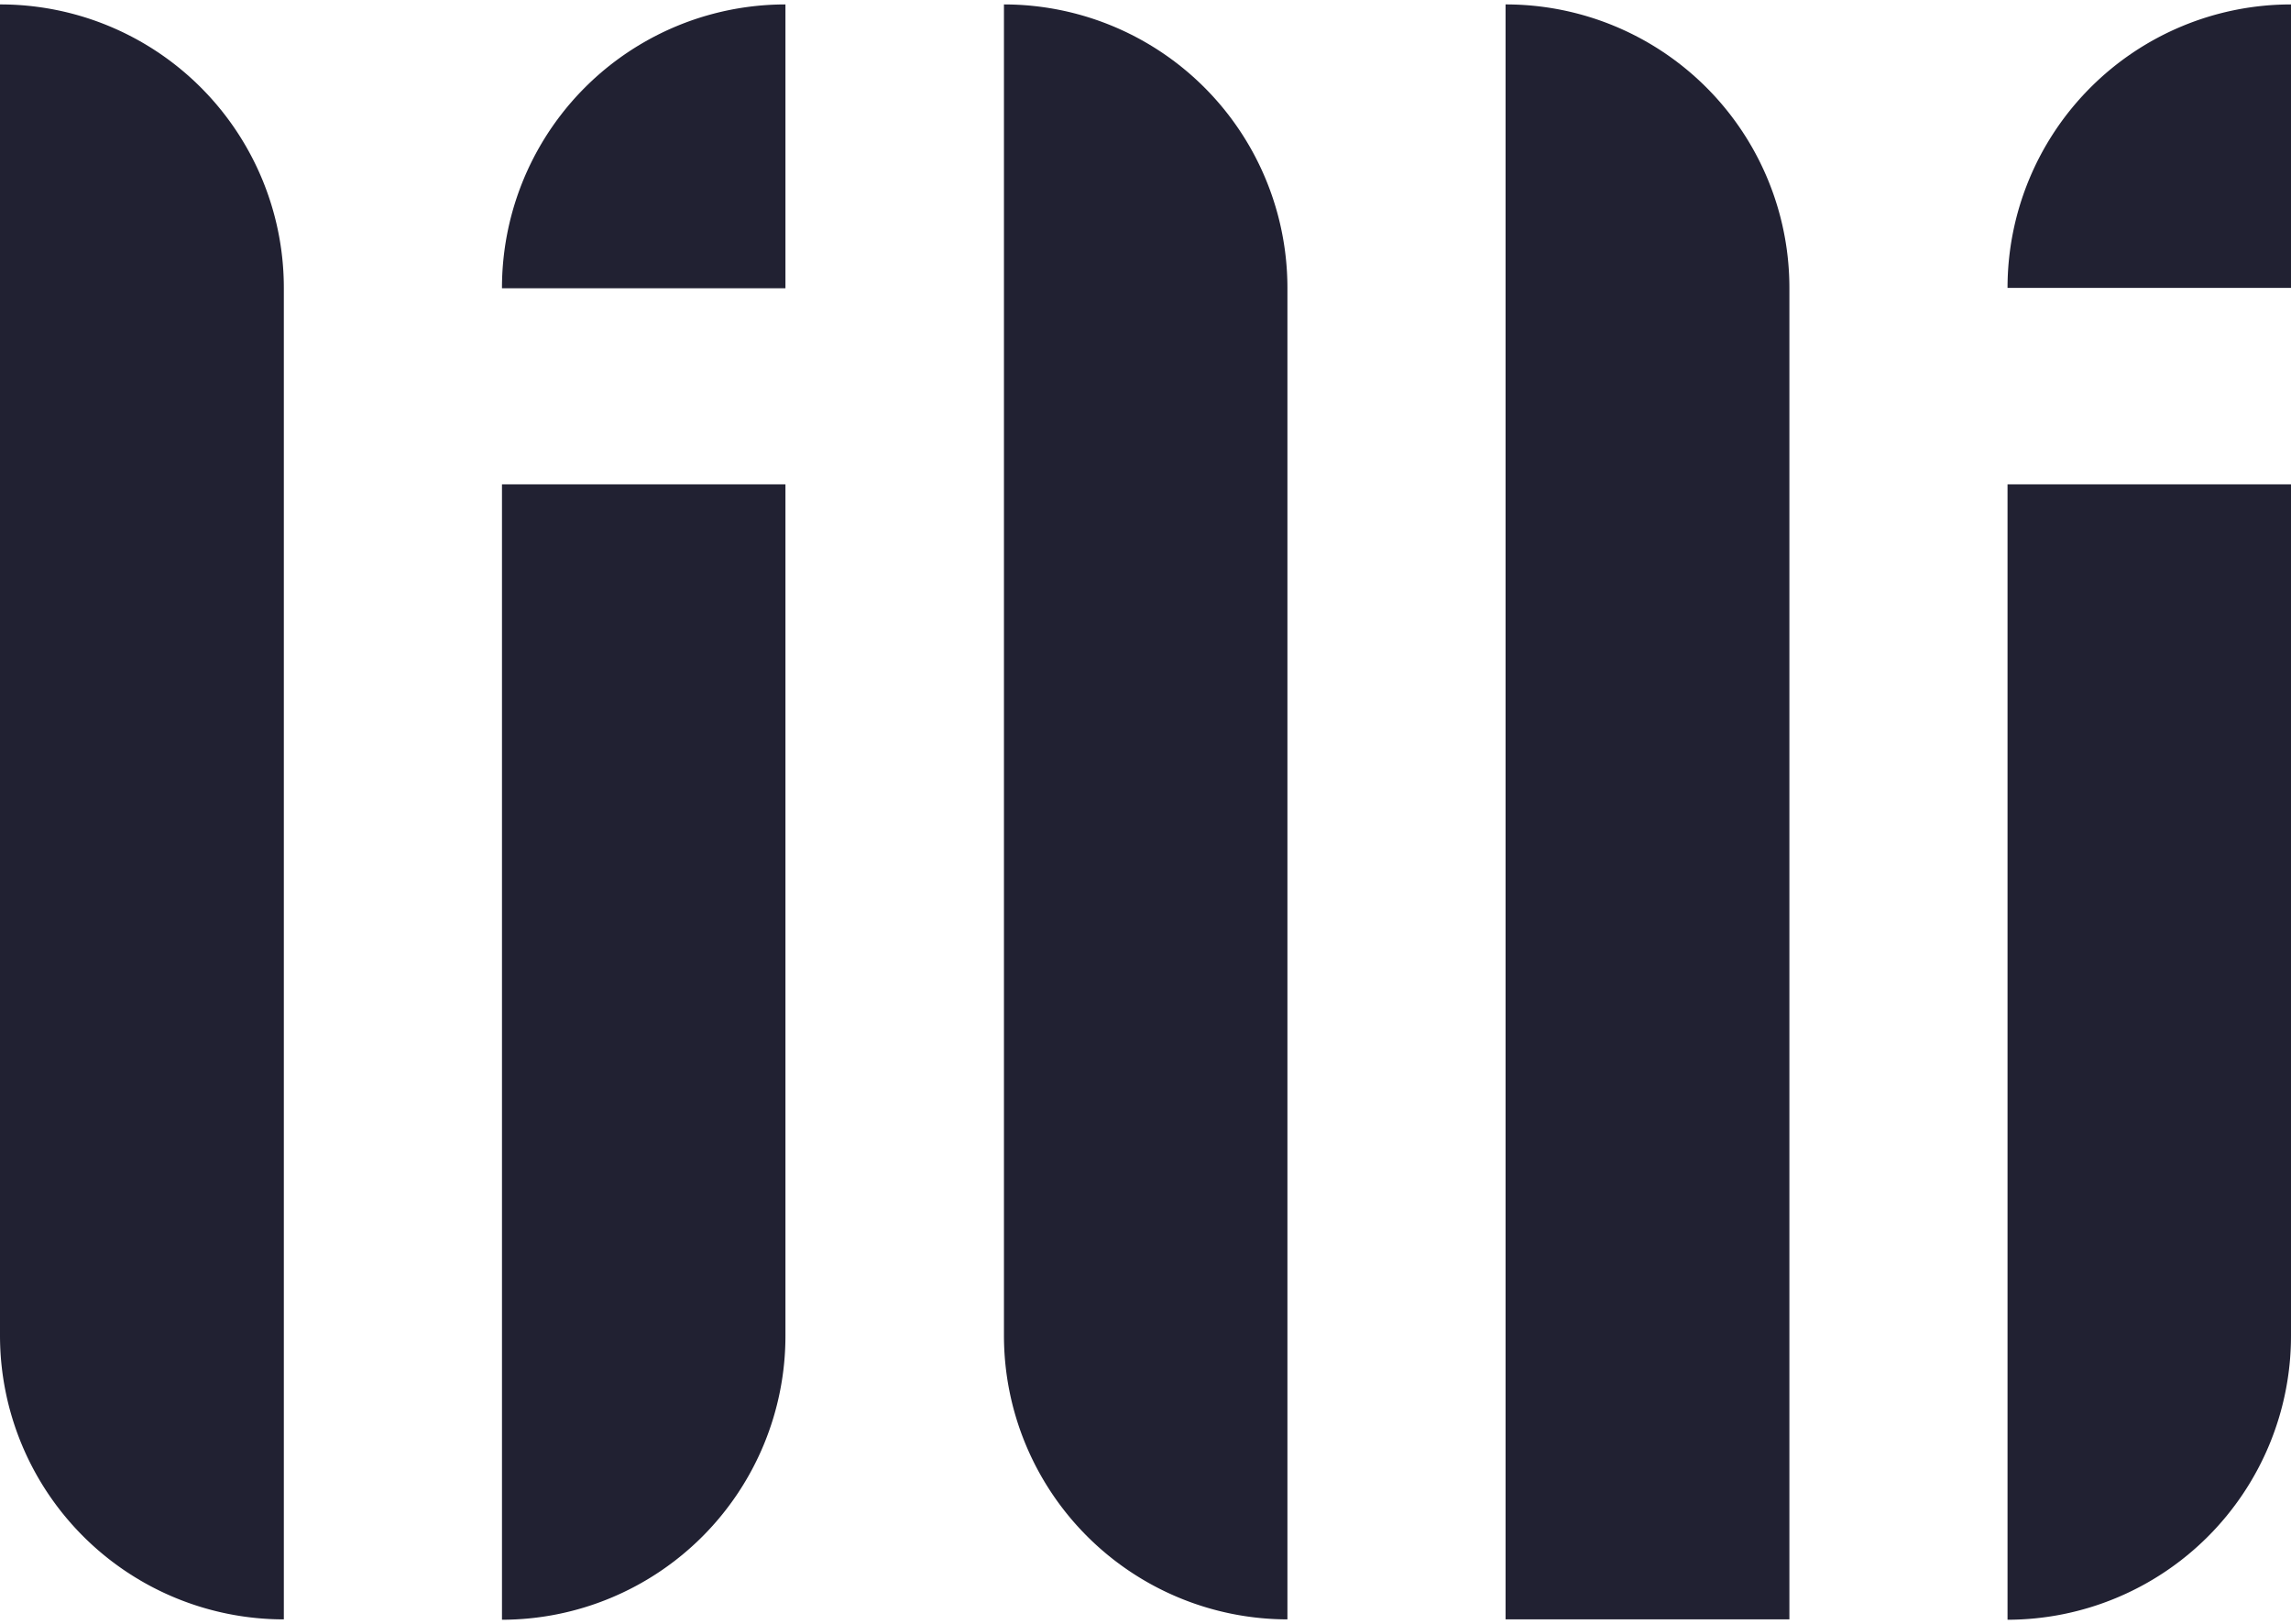 <svg xmlns="http://www.w3.org/2000/svg" width="62.07" height="44" viewBox="0 0 62.07 44"><defs><style>.a{fill:#212132;}.b{fill:none;}</style></defs><title>sponsor_lilli</title><path class="a" d="M761.11,107h0v36.06a7.69,7.69,0,0,0,7.69,7.69V114.69A7.68,7.68,0,0,0,761.11,107Z" transform="translate(-761.11 -106.88)"/><path class="a" d="M788.31,107v36.06a7.69,7.69,0,0,0,7.68,7.69V114.69A7.68,7.68,0,0,0,788.31,107Z" transform="translate(-761.11 -106.88)"/><path class="a" d="M801.9,107v43.75h7.69V114.69A7.68,7.68,0,0,0,801.9,107Z" transform="translate(-761.11 -106.88)"/><path class="a" d="M774.71,150.76h0a7.69,7.69,0,0,0,7.68-7.69V120h-7.68Z" transform="translate(-761.11 -106.88)"/><path class="a" d="M774.71,114.69h7.68V107A7.68,7.68,0,0,0,774.71,114.69Z" transform="translate(-761.11 -106.88)"/><path class="a" d="M815.5,150.76a7.69,7.69,0,0,0,7.68-7.69V120H815.5Z" transform="translate(-761.11 -106.88)"/><path class="a" d="M823.18,107a7.68,7.68,0,0,0-7.68,7.68h7.68V107Z" transform="translate(-761.11 -106.88)"/><rect class="b" width="62.07" height="44"/></svg>
